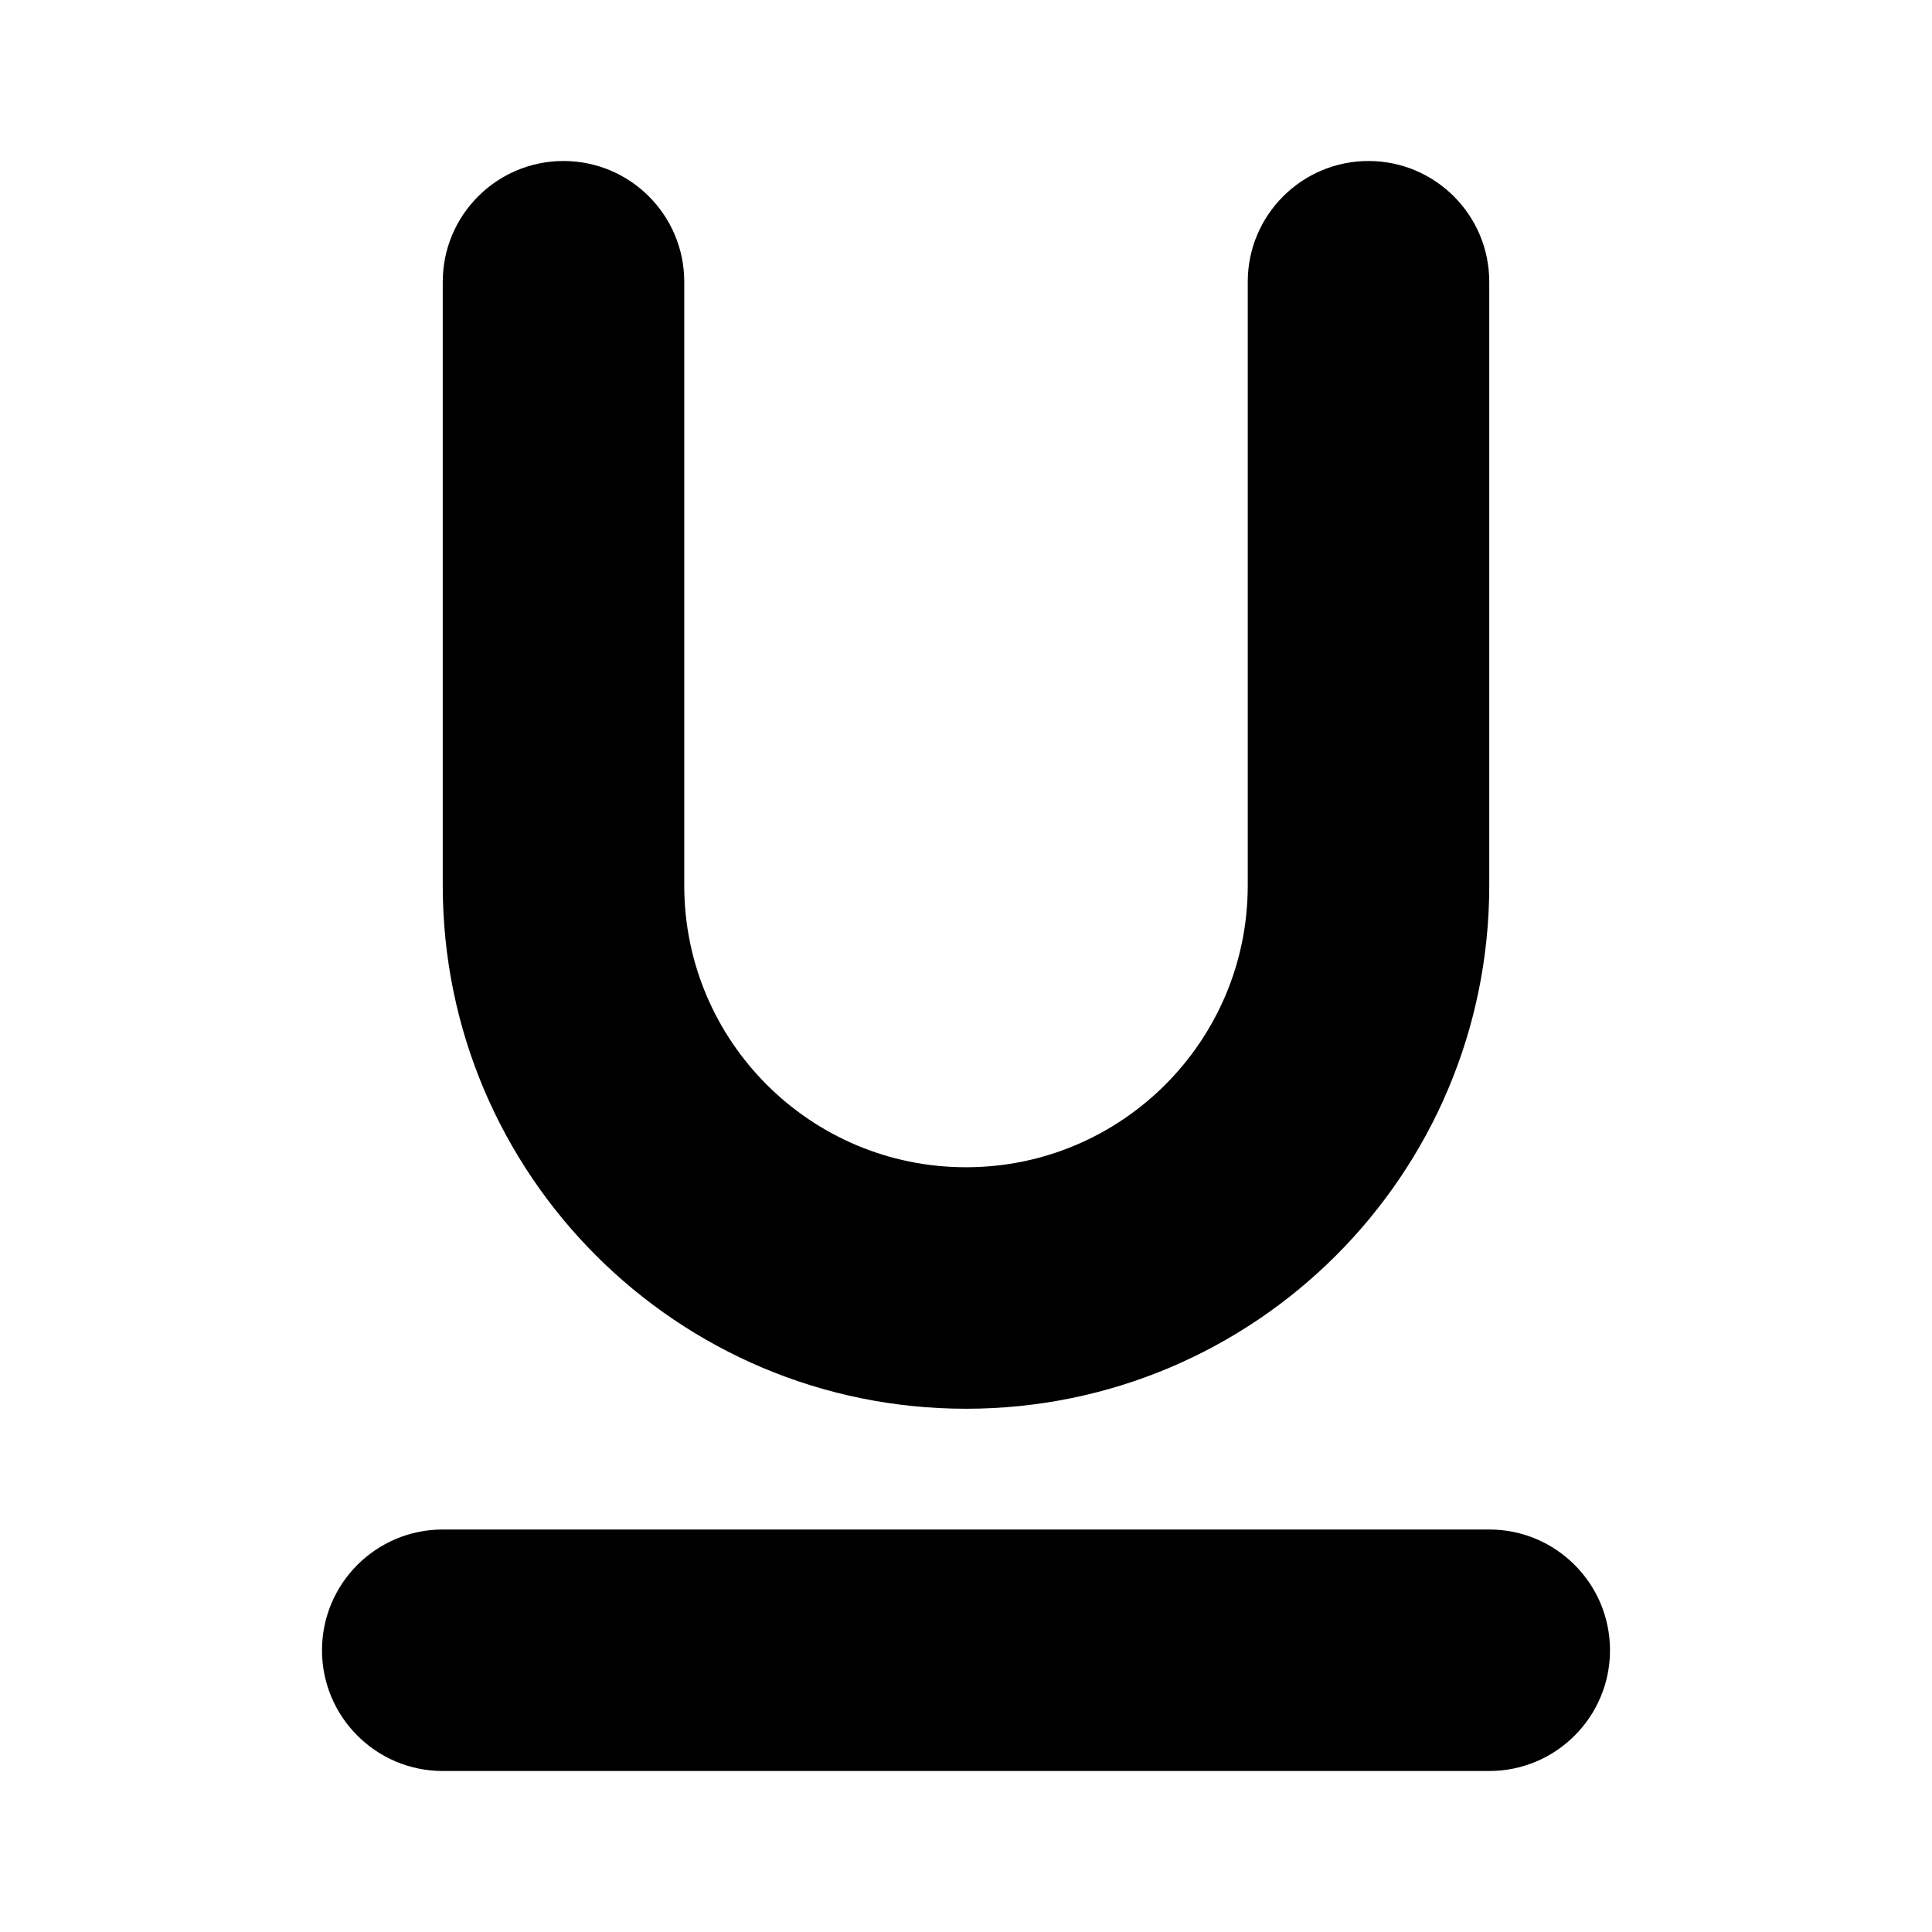 <svg xmlns="http://www.w3.org/2000/svg" width="24" height="24" fill="none" viewBox="0 0 24 24"><path fill="#000" d="M7 2C6.172 2 5.5 2.672 5.5 3.5V11C5.5 14.59 8.41 17.5 12 17.5C15.59 17.5 18.5 14.59 18.5 11V3.5C18.5 2.672 17.828 2 17 2C16.172 2 15.5 2.672 15.5 3.5V11C15.5 12.933 13.933 14.5 12 14.5C10.067 14.5 8.5 12.933 8.5 11V3.5C8.5 2.672 7.828 2 7 2Z"/><path fill="#000" d="M5.5 19C4.672 19 4 19.672 4 20.5C4 21.328 4.672 22 5.5 22H18.5C19.328 22 20 21.328 20 20.5C20 19.672 19.328 19 18.5 19H5.5Z"/></svg>
